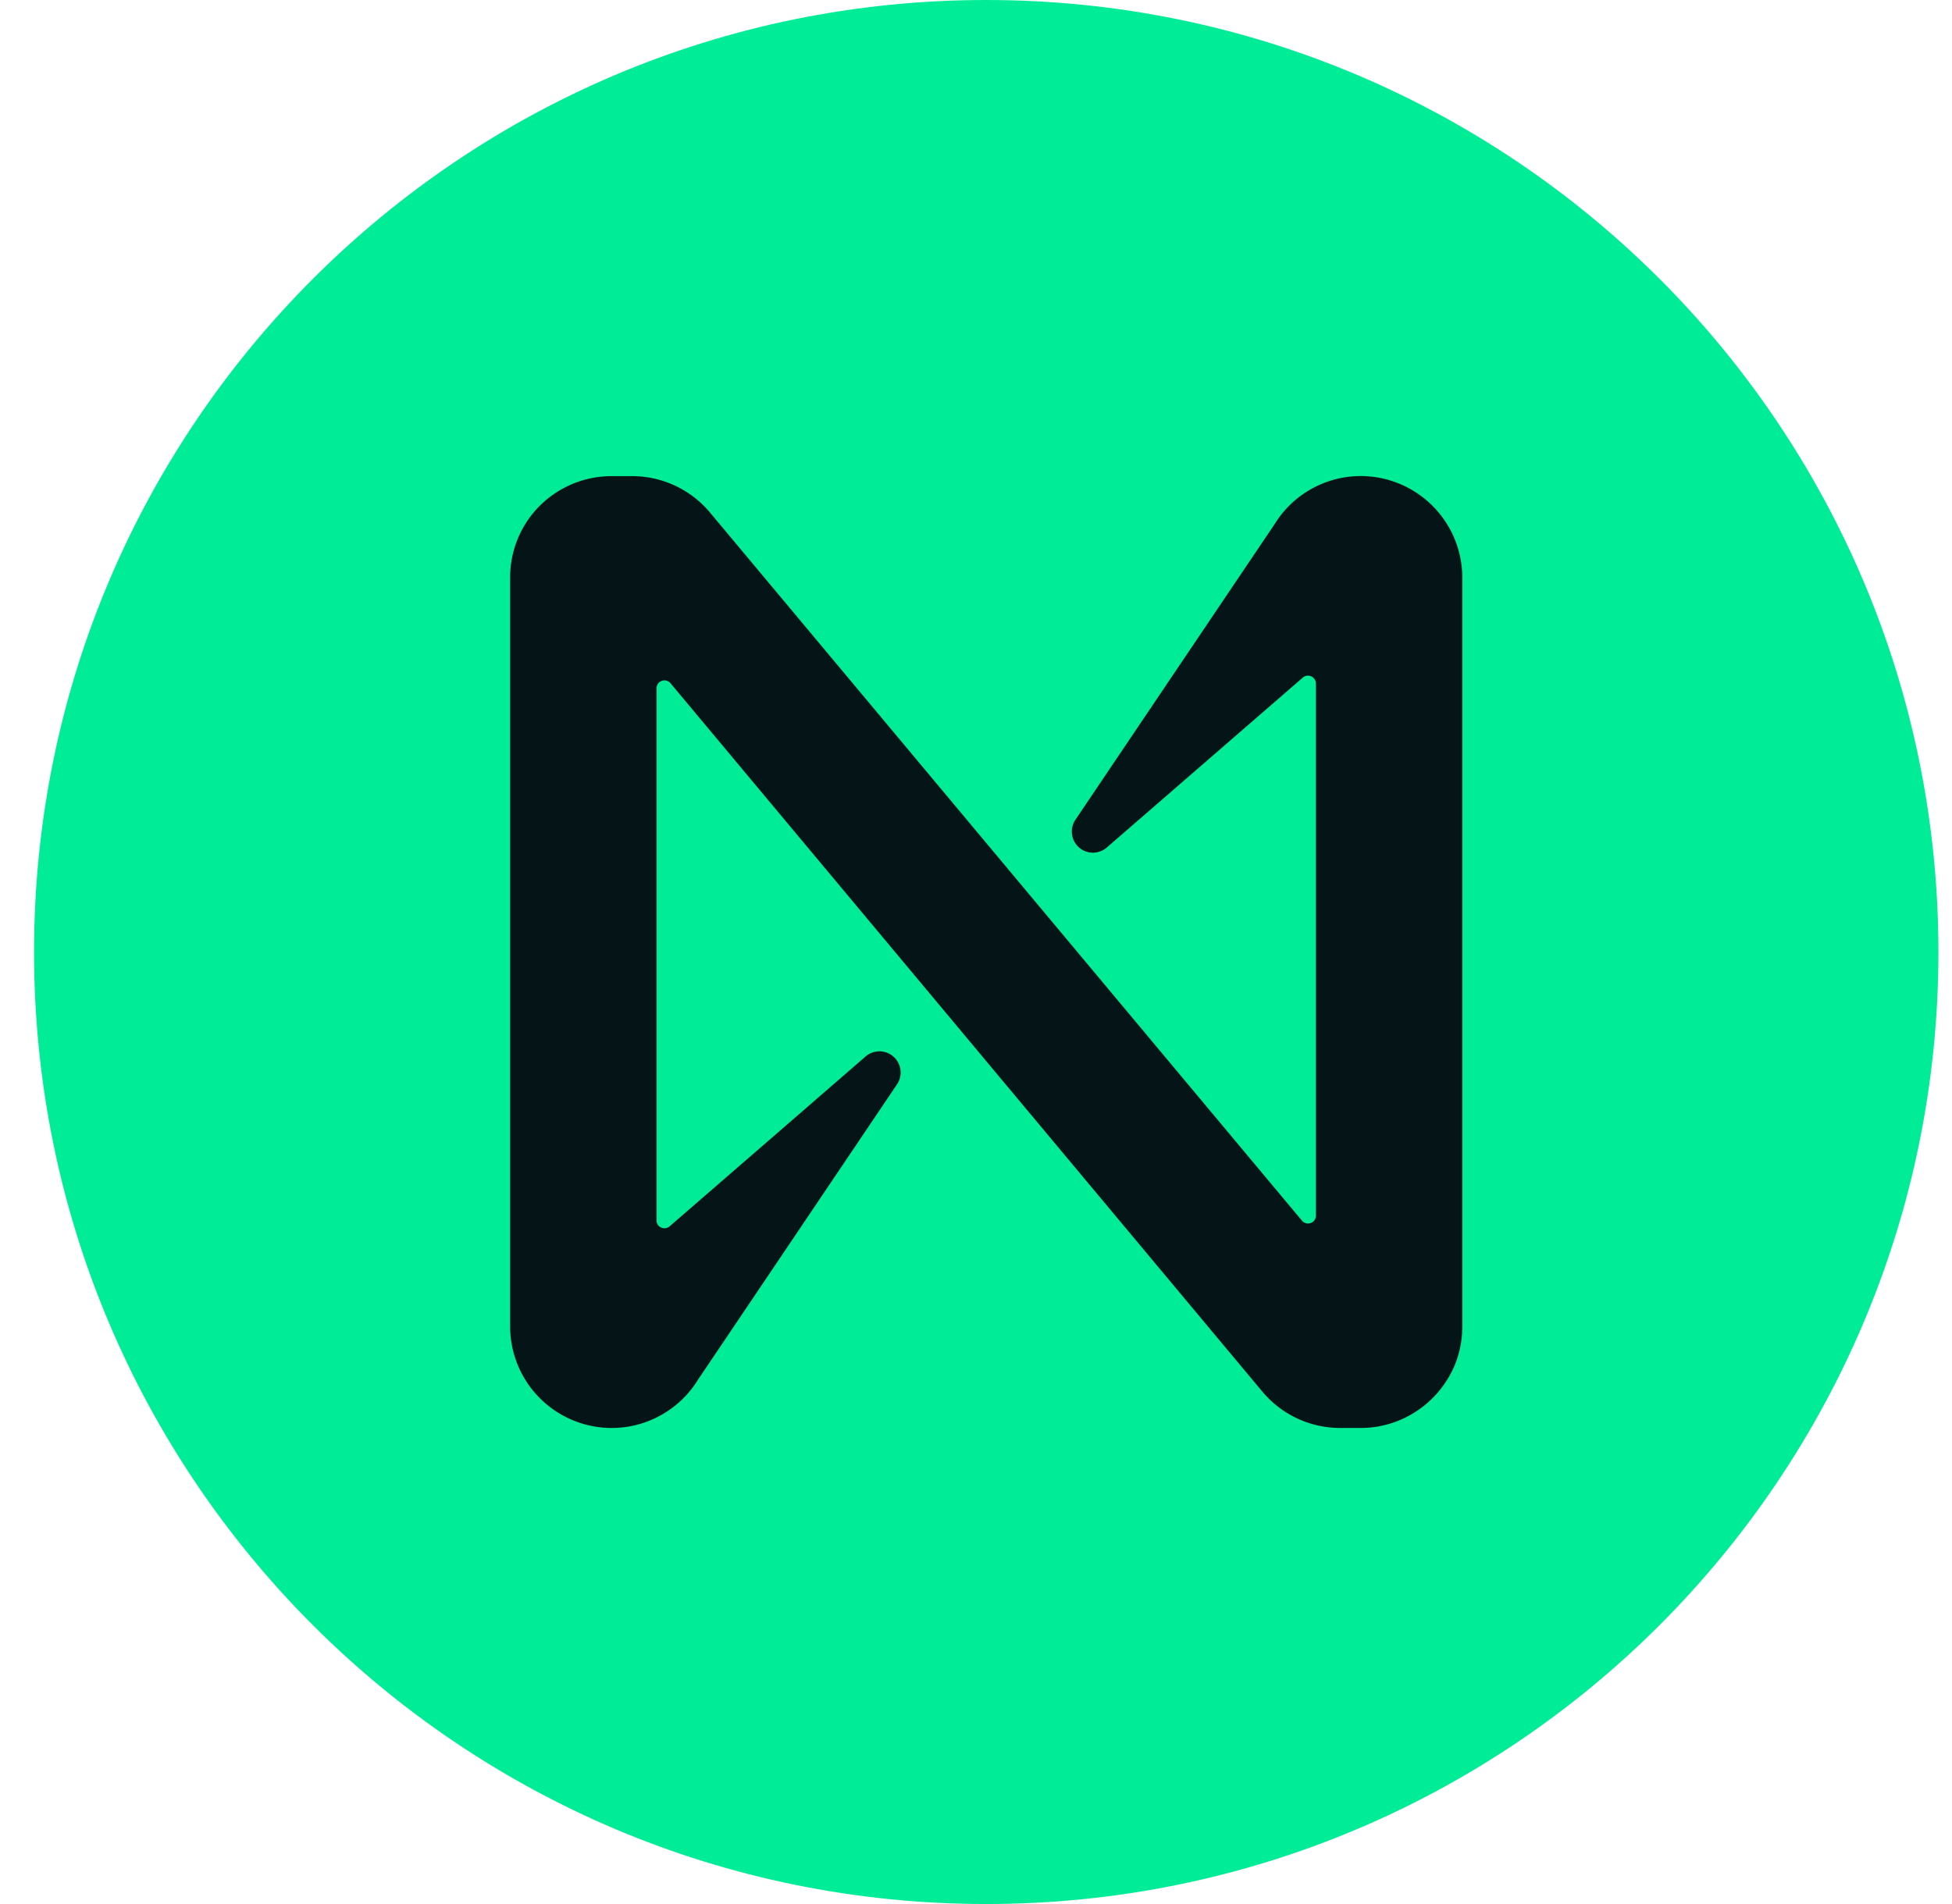 <svg width="41" height="40" fill="none" xmlns="http://www.w3.org/2000/svg"><path d="M.715 20c0-11.046 8.954-20 20-20s20 8.954 20 20-8.955 20-20 20c-11.046 0-20-8.954-20-20Z" fill="#01EC97"/><path d="m26.768 11.017-4.181 6.206a.446.446 0 0 0 .14.627.445.445 0 0 0 .52-.045l4.116-3.569a.165.165 0 0 1 .25.036c.018.028.027.06.027.092v11.171a.165.165 0 0 1-.21.162.166.166 0 0 1-.084-.054L14.905 10.758a2.132 2.132 0 0 0-1.627-.755h-.433c-.567 0-1.109.225-1.509.624-.4.4-.621.94-.621 1.505v15.736a2.134 2.134 0 0 0 2.379 2.117 2.13 2.13 0 0 0 1.568-1.002l4.181-6.206a.445.445 0 0 0-.66-.584l-4.117 3.569a.167.167 0 0 1-.199.016.166.166 0 0 1-.077-.142V14.461a.167.167 0 0 1 .11-.158.166.166 0 0 1 .183.05l12.438 14.89a2.13 2.13 0 0 0 1.627.756h.433c.421 0 .832-.125 1.183-.36.35-.233.625-.566.79-.956.106-.258.16-.535.16-.815V12.132a2.135 2.135 0 0 0-2.378-2.117 2.13 2.13 0 0 0-1.568 1.002Z" fill="#041417"/></svg>